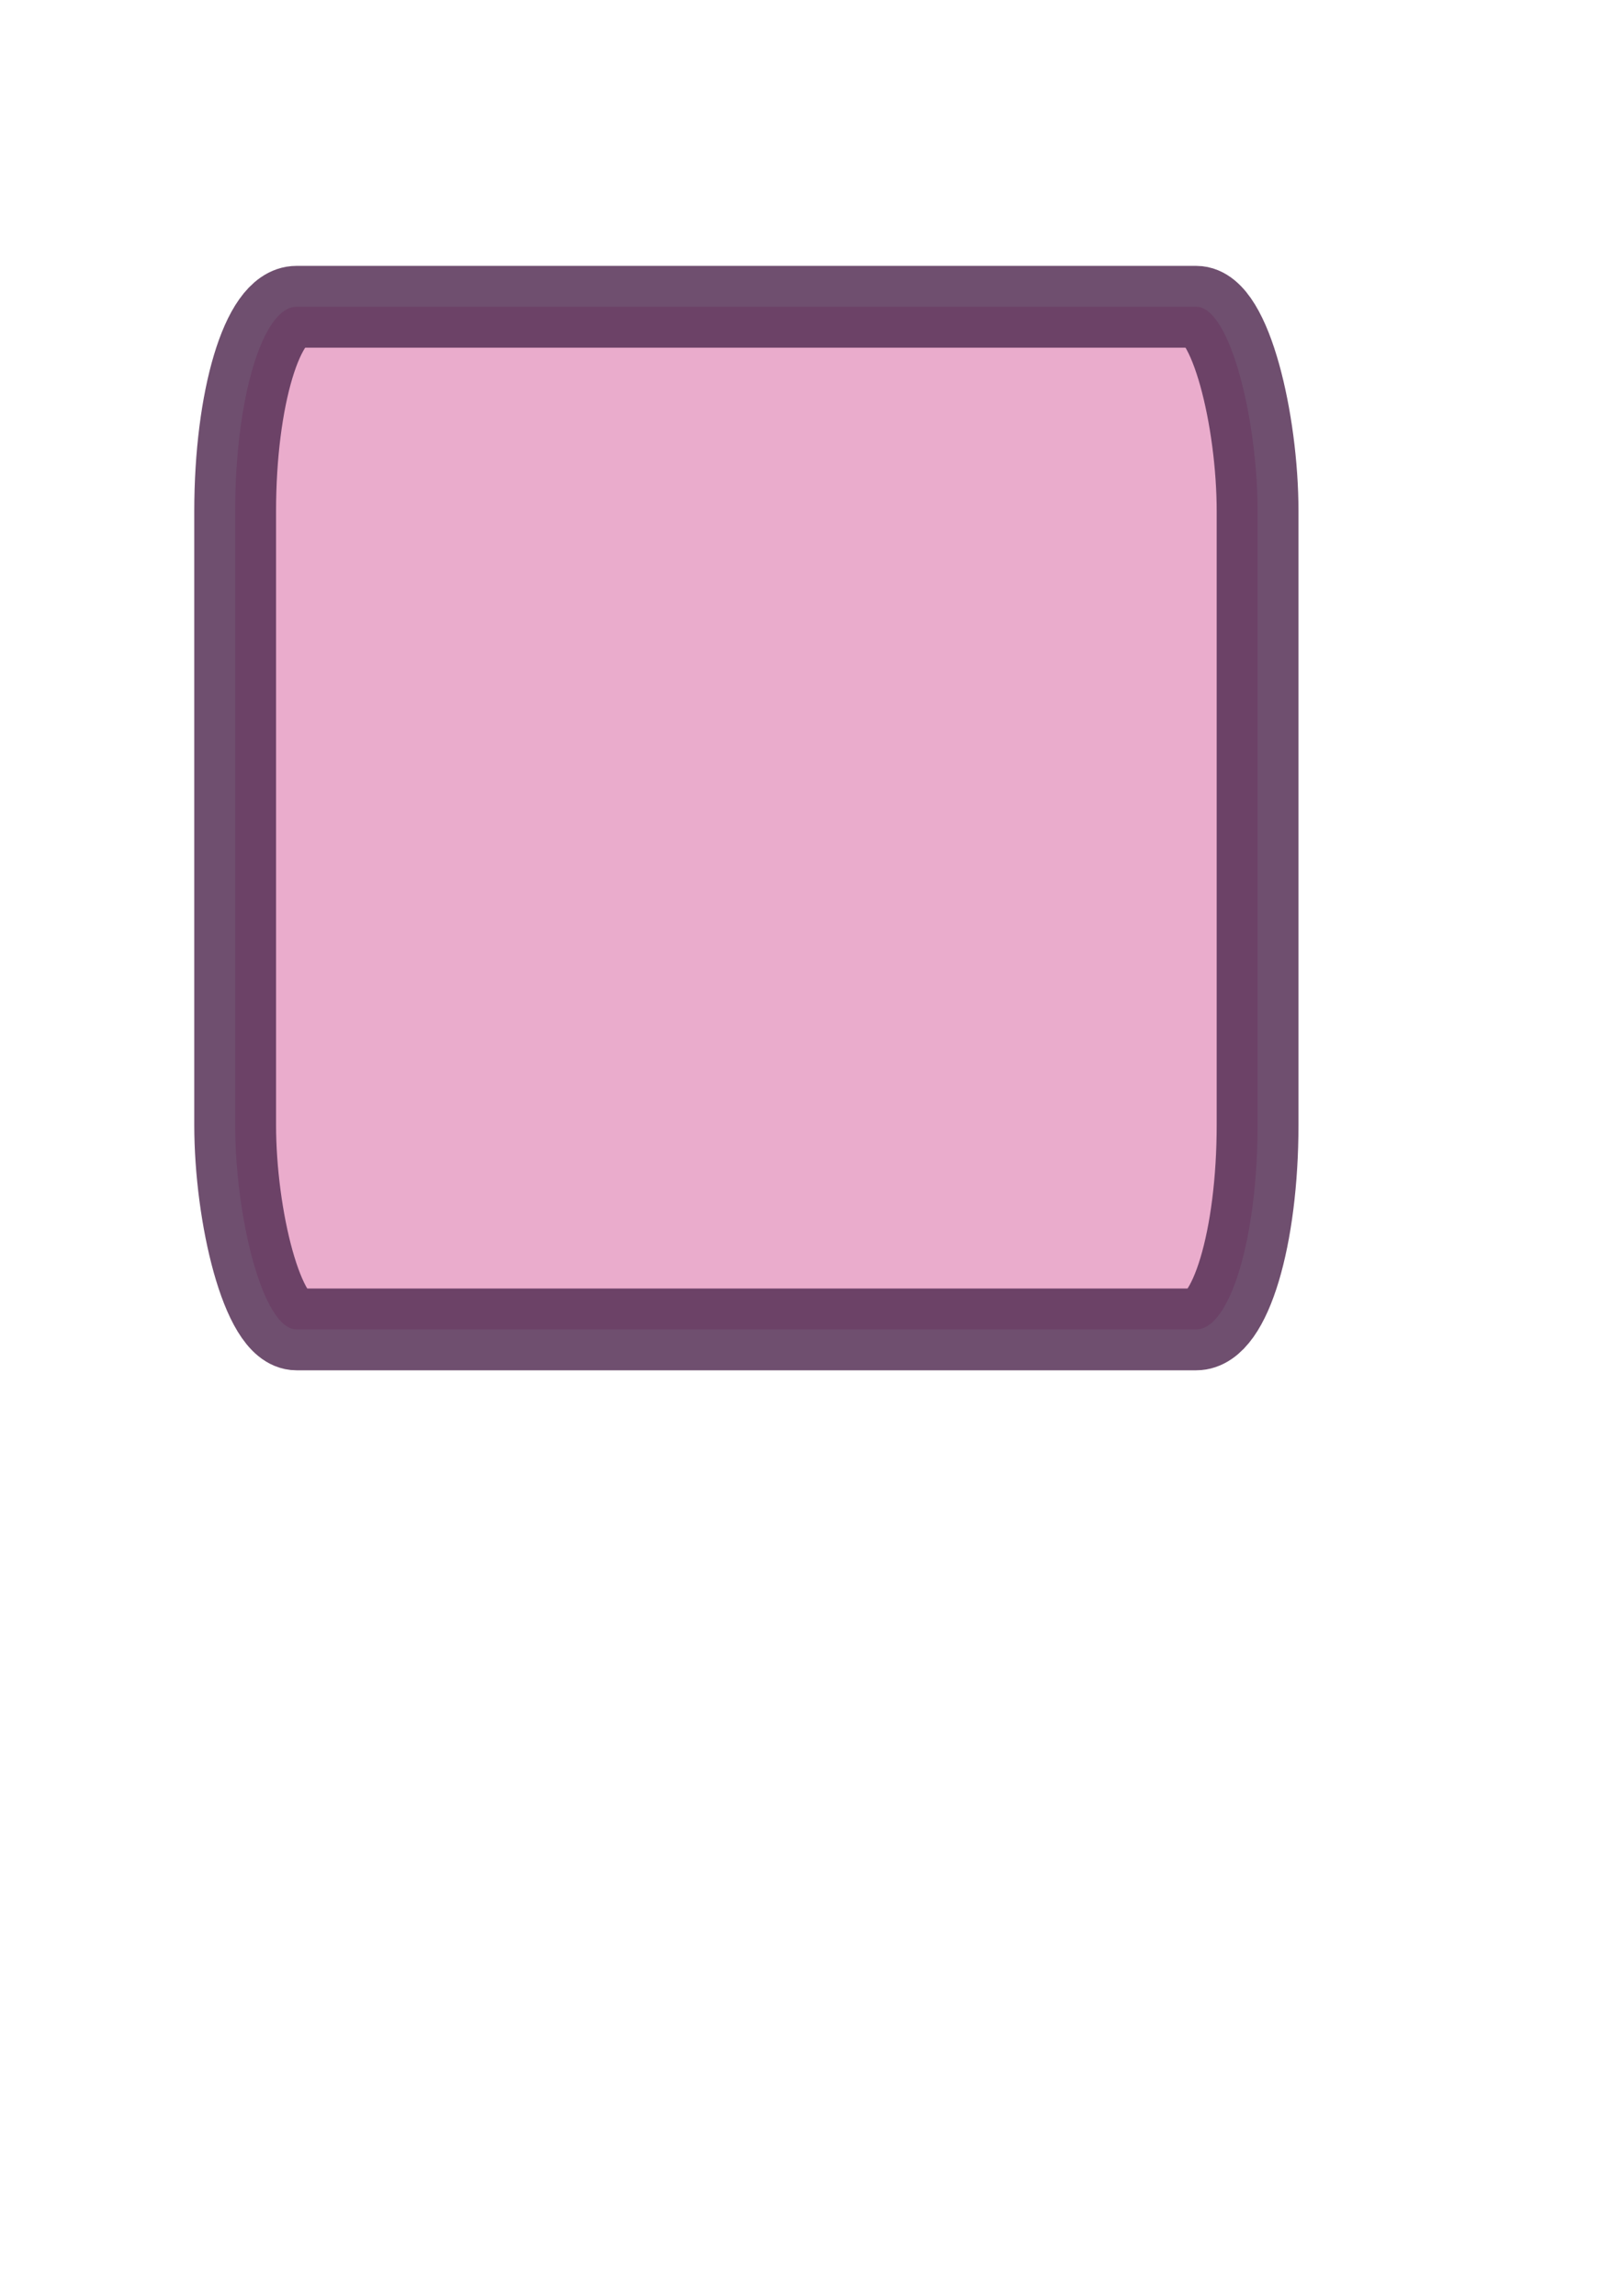<?xml version="1.0" encoding="UTF-8" standalone="no"?>
<!-- Created with Inkscape (http://www.inkscape.org/) -->

<svg
   xmlns:dc="http://purl.org/dc/elements/1.1/"
   xmlns:cc="http://creativecommons.org/ns#"
   xmlns:rdf="http://www.w3.org/1999/02/22-rdf-syntax-ns#"
   xmlns:svg="http://www.w3.org/2000/svg"
   xmlns="http://www.w3.org/2000/svg"
   xmlns:sodipodi="http://sodipodi.sourceforge.net/DTD/sodipodi-0.dtd"
   xmlns:inkscape="http://www.inkscape.org/namespaces/inkscape"
   width="210mm"
   height="297mm"
   version="1.1"
   inkscape:version="0.48.2 r9819"
   sodipodi:docname="rect-round-corners-rx-ry.svg"
   id="what-is-this-id-good-for">
  <defs
     id="defs999" />
  <sodipodi:namedview
     id="base"
     pagecolor="#ffffff"
     bordercolor="#666666"
     borderopacity="1.0"
     inkscape:pageopacity="0.0"
     inkscape:pageshadow="2"
     inkscape:zoom="0.35"
     inkscape:cx="-95.714286"
     inkscape:cy="520"
     inkscape:document-units="mm"
     inkscape:current-layer="g1"
     showgrid="false"
     inkscape:window-width="1440"
     inkscape:window-height="838"
     inkscape:window-x="-8"
     inkscape:window-y="-8"
     inkscape:window-maximized="1" />
  <g
     inkscape:label="the name of the layer"
     inkscape:groupmode="layer"
     id="g1">
    <rect
       style="opacity:0.841;fill:#e187b5;stroke:#552f55;stroke-width:40;stroke-linecap:round;stroke-miterlimit:4;stroke-opacity:1;stroke-dasharray:none;fill-opacity:0.82"
       width="500"
       height="500"
       x="115"
       y="150"
       rx="30"
       ry="100"
       id="rect1" />
  </g>
</svg>
